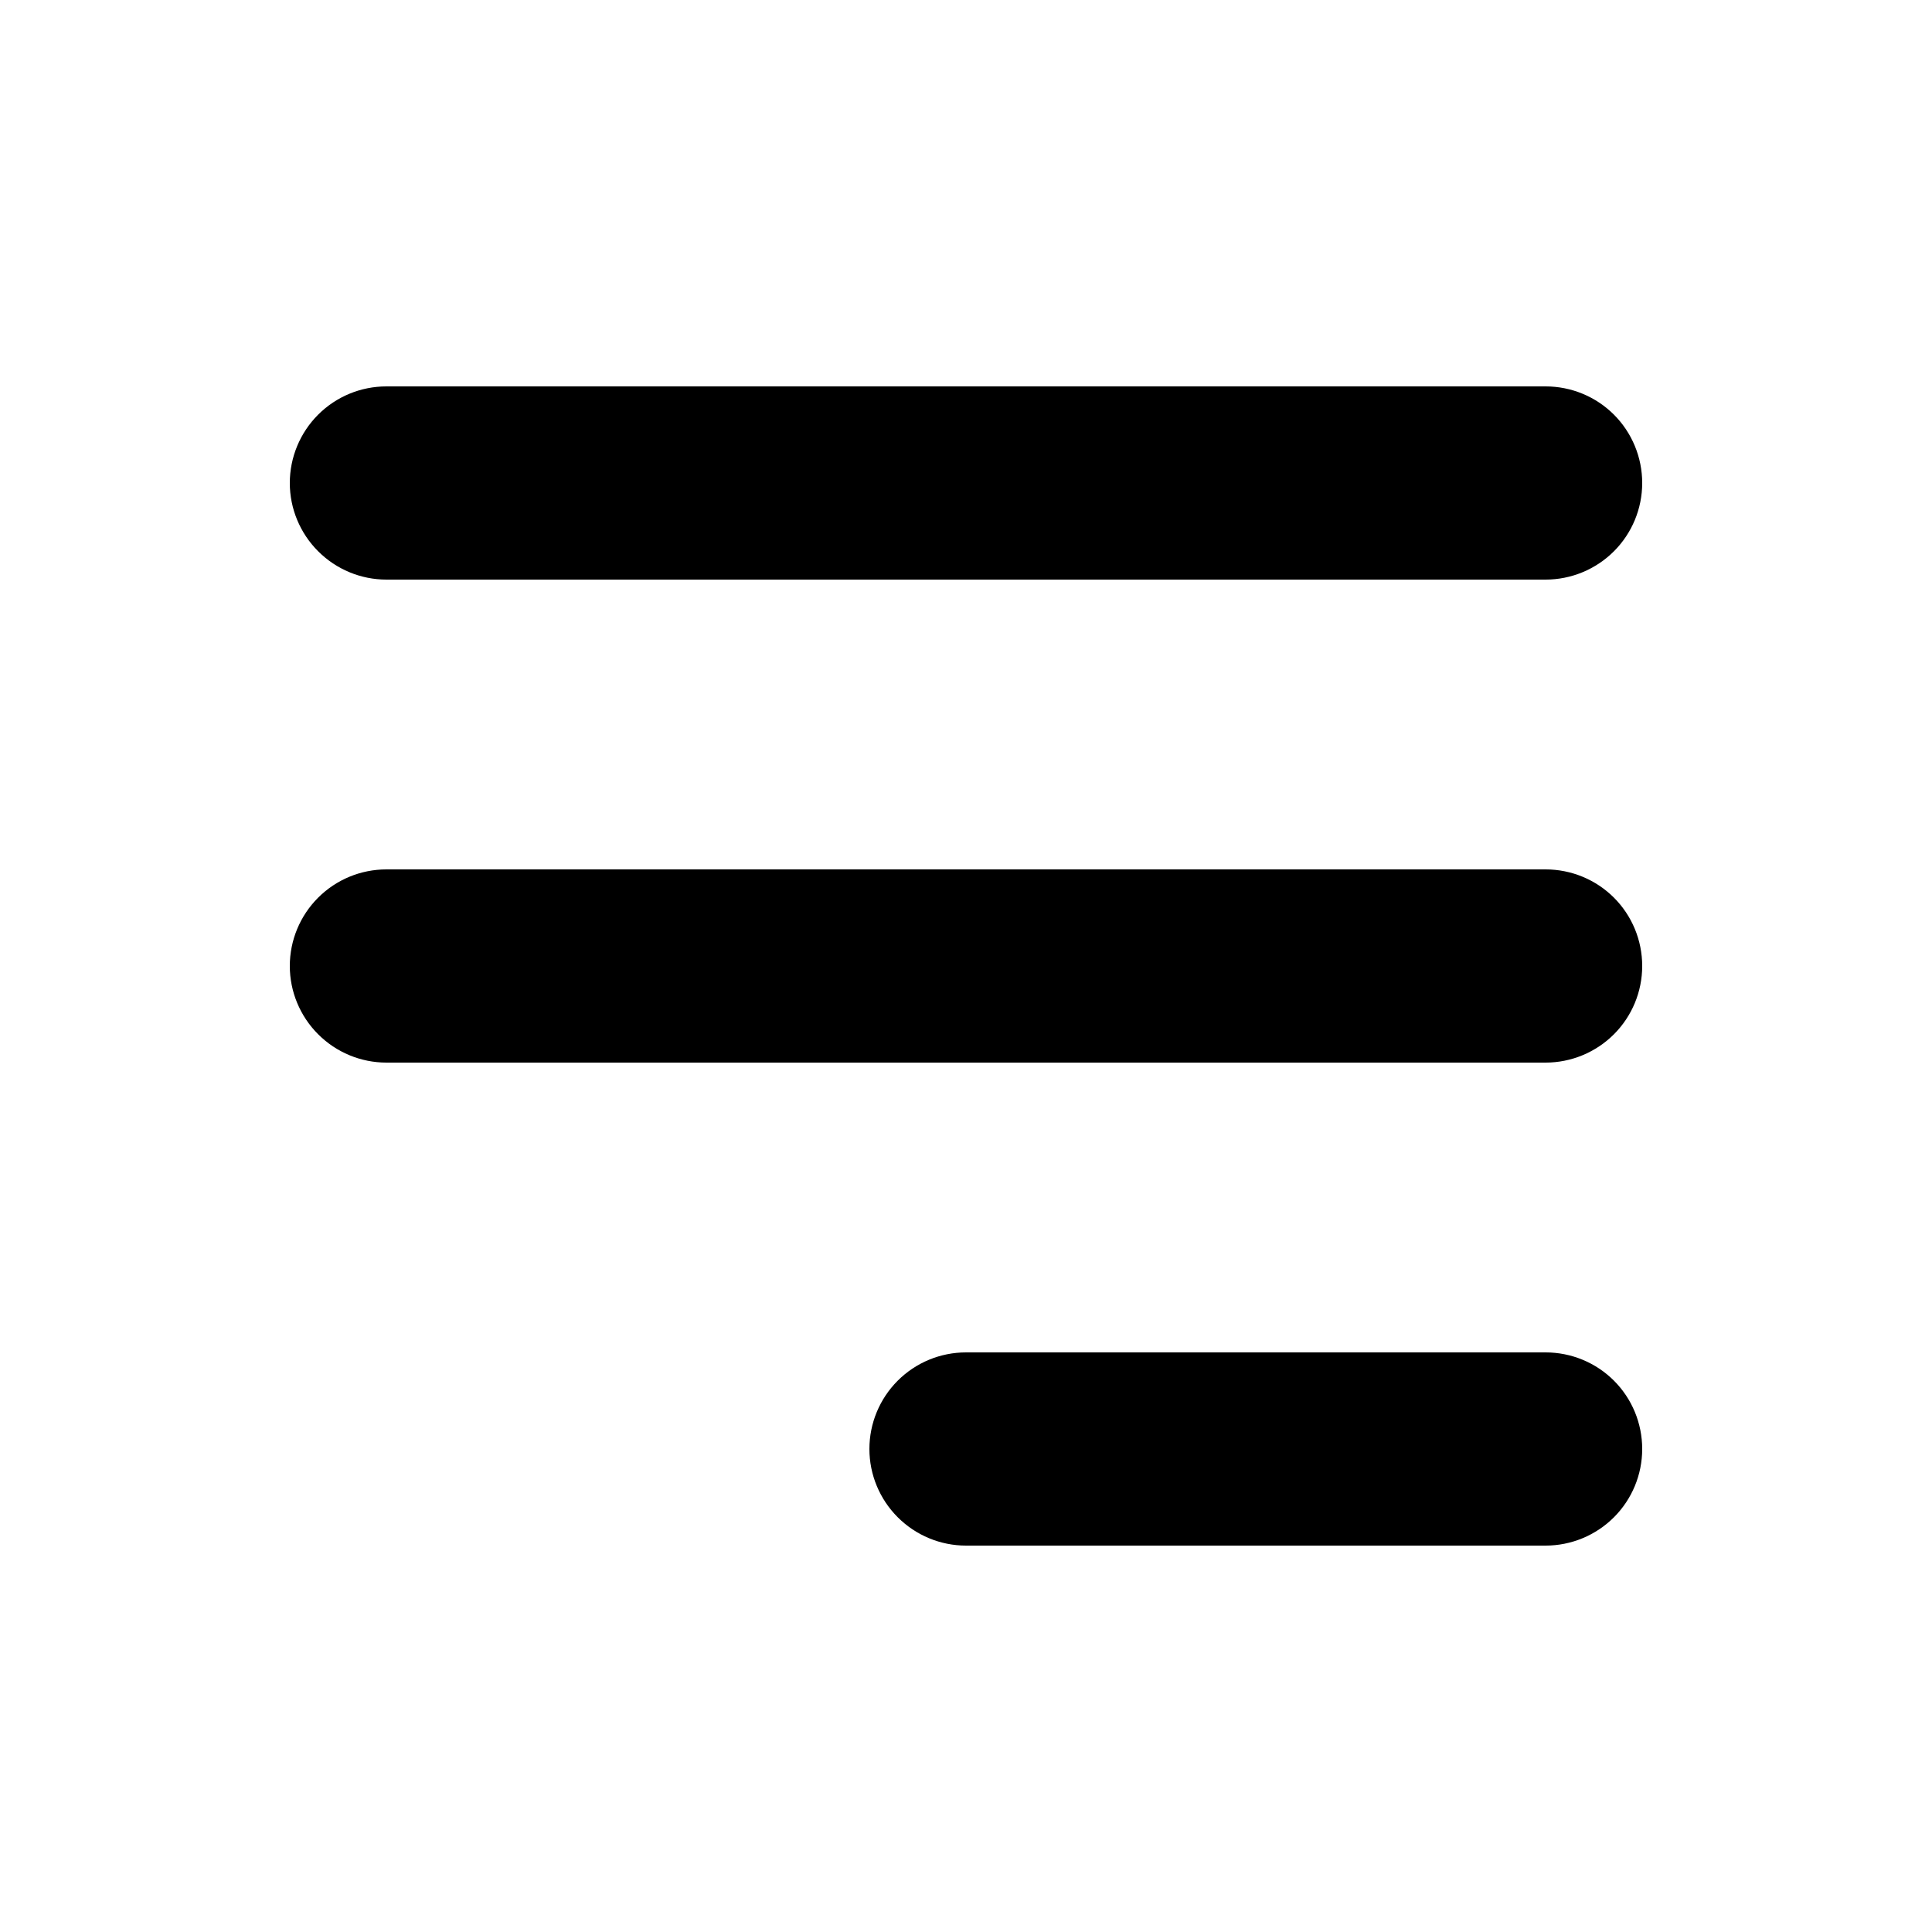 <svg width="24" height="24" viewBox="0 0 24 24" fill="none" xmlns="http://www.w3.org/2000/svg">
<path fill-rule="evenodd" clip-rule="evenodd" d="M3.6 6C3.6 5.682 3.727 5.376 3.952 5.151C4.177 4.926 4.482 4.8 4.8 4.8H19.2C19.518 4.8 19.824 4.926 20.049 5.151C20.274 5.376 20.4 5.682 20.4 6C20.4 6.318 20.274 6.623 20.049 6.848C19.824 7.073 19.518 7.2 19.2 7.2H4.8C4.482 7.2 4.177 7.073 3.952 6.848C3.727 6.623 3.6 6.318 3.6 6ZM3.6 12C3.6 11.681 3.727 11.376 3.952 11.151C4.177 10.926 4.482 10.8 4.8 10.8H19.2C19.518 10.8 19.824 10.926 20.049 11.151C20.274 11.376 20.4 11.681 20.4 12C20.4 12.318 20.274 12.623 20.049 12.848C19.824 13.073 19.518 13.2 19.2 13.2H4.8C4.482 13.2 4.177 13.073 3.952 12.848C3.727 12.623 3.6 12.318 3.6 12ZM10.8 18C10.8 17.681 10.927 17.376 11.152 17.151C11.377 16.926 11.682 16.8 12 16.8H19.2C19.518 16.8 19.824 16.926 20.049 17.151C20.274 17.376 20.4 17.681 20.4 18C20.4 18.318 20.274 18.623 20.049 18.848C19.824 19.073 19.518 19.2 19.2 19.2H12C11.682 19.2 11.377 19.073 11.152 18.848C10.927 18.623 10.8 18.318 10.8 18Z" fill="black"/>
</svg>
